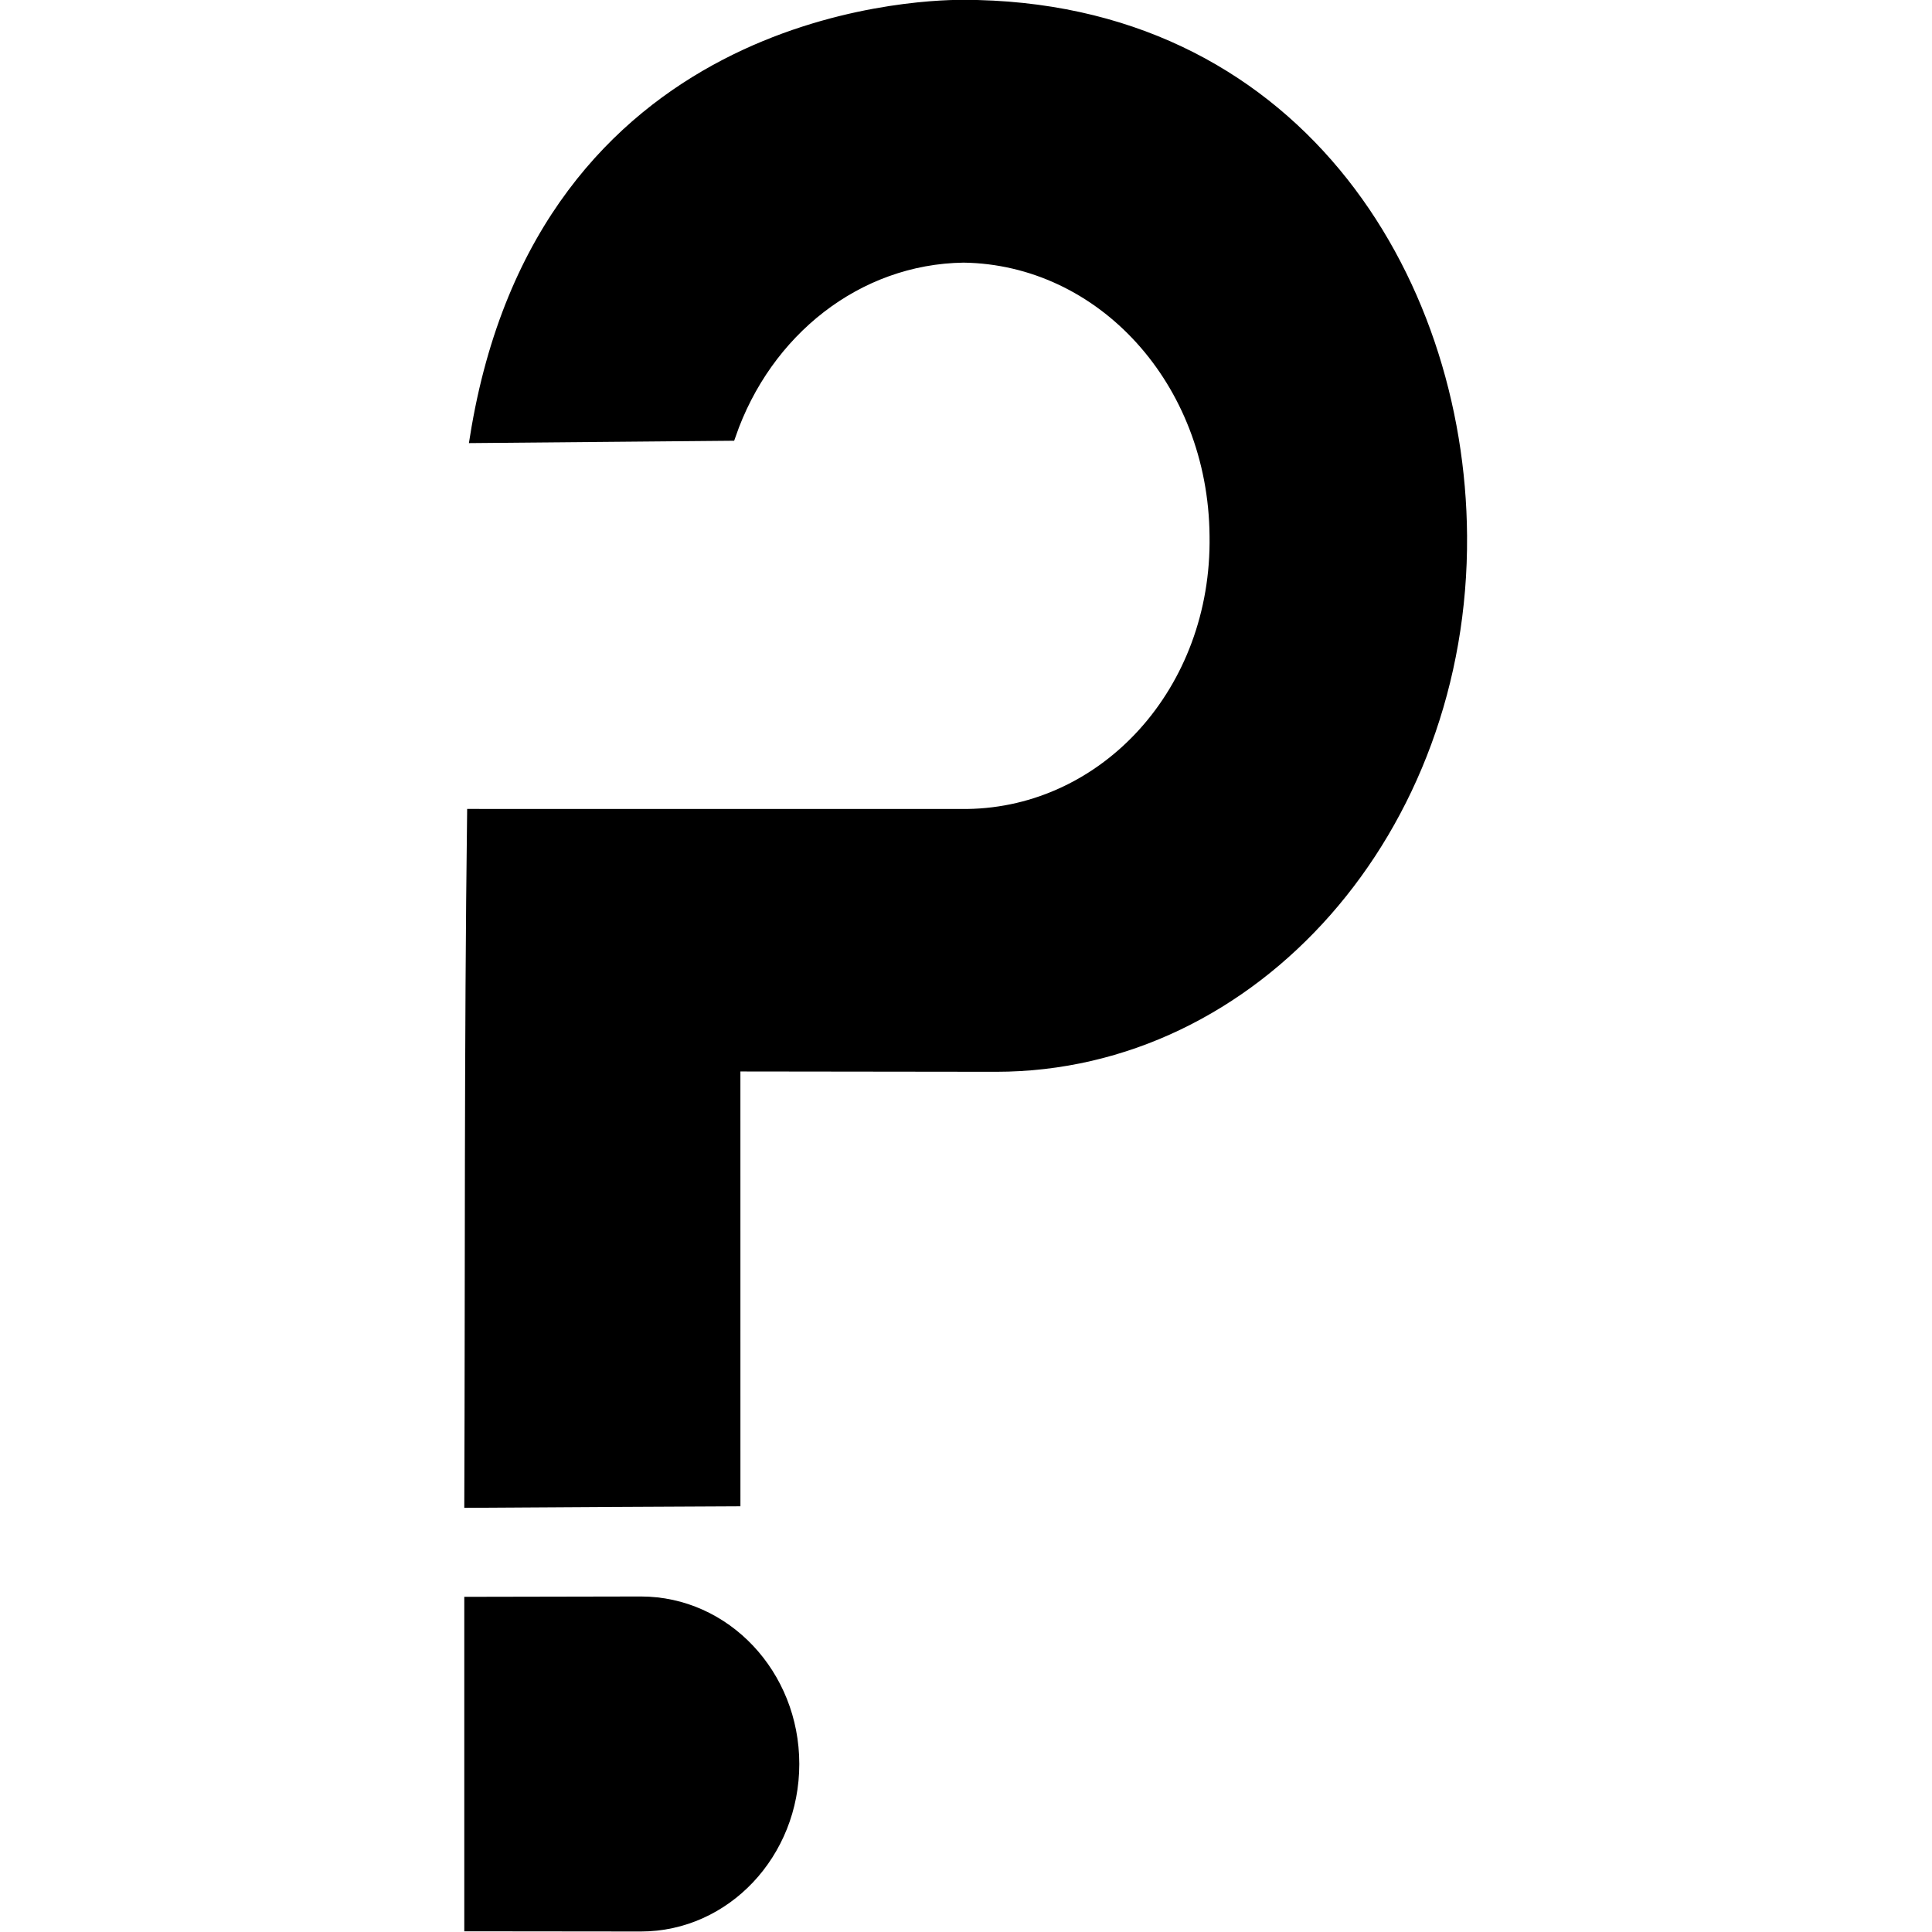 <?xml version="1.0" encoding="UTF-8" standalone="no"?>
<!-- Created with Inkscape (http://www.inkscape.org/) -->

<svg
   width="1080"
   height="1080"
   viewBox="0 0 1080 1080"
   version="1.1"
   id="SVGRoot"
   xml:space="preserve"
   xmlns="http://www.w3.org/2000/svg"
   xmlns:svg="http://www.w3.org/2000/svg"><defs
     id="defs918" /><g
     id="layer1"><g
       id="g8"
       transform="matrix(1.614,0,0,1.614,-479.673,-540.784)"
       style="fill:#000000;stroke:#000000"><path
         style="fill:#000000;fill-opacity:1;stroke:#000000;stroke-width:4.065;stroke-linecap:butt;stroke-linejoin:miter;stroke-dasharray:none;stroke-opacity:1"
         d="m 551.609,854.739 c -30.712,0.137 -61.222,0.304 -91.569,0.509 0.294,-79.328 -0.046,-158.658 0.963,-237.981 57.076,0 114.152,0 171.228,0.012 47.929,-0.674 86.791,-42.849 85.924,-96.644 -0.492,-53.795 -39.354,-95.97 -87.235,-96.644 -36.906,0.519 -68.47,25.711 -80.902,61.698 l -88.033,0.787 C 485.148,342.026 613.036,337.033 630.611,337.033 c 114.284,0 172.048,93.531 172.667,183.603 0.749,101.582 -71.711,183.602 -161.097,183.603 l -90.581,-0.111 z"
         id="path8-3" /><path
         id="path3-0-9-5-1-4-3-8-9-8"
         style="fill:#000000;fill-opacity:1;stroke:#000000;stroke-width:5.111;stroke-linecap:round;stroke-dasharray:none;stroke-opacity:1;paint-order:fill markers stroke"
         d="m 519.167,890.555 c 28.889,2e-4 52.307,24.83 52.307,55.459 3e-4,30.629 -23.418,55.459 -52.307,55.459 l -58.611,-0.061 V 890.667 Z" /></g></g></svg>
